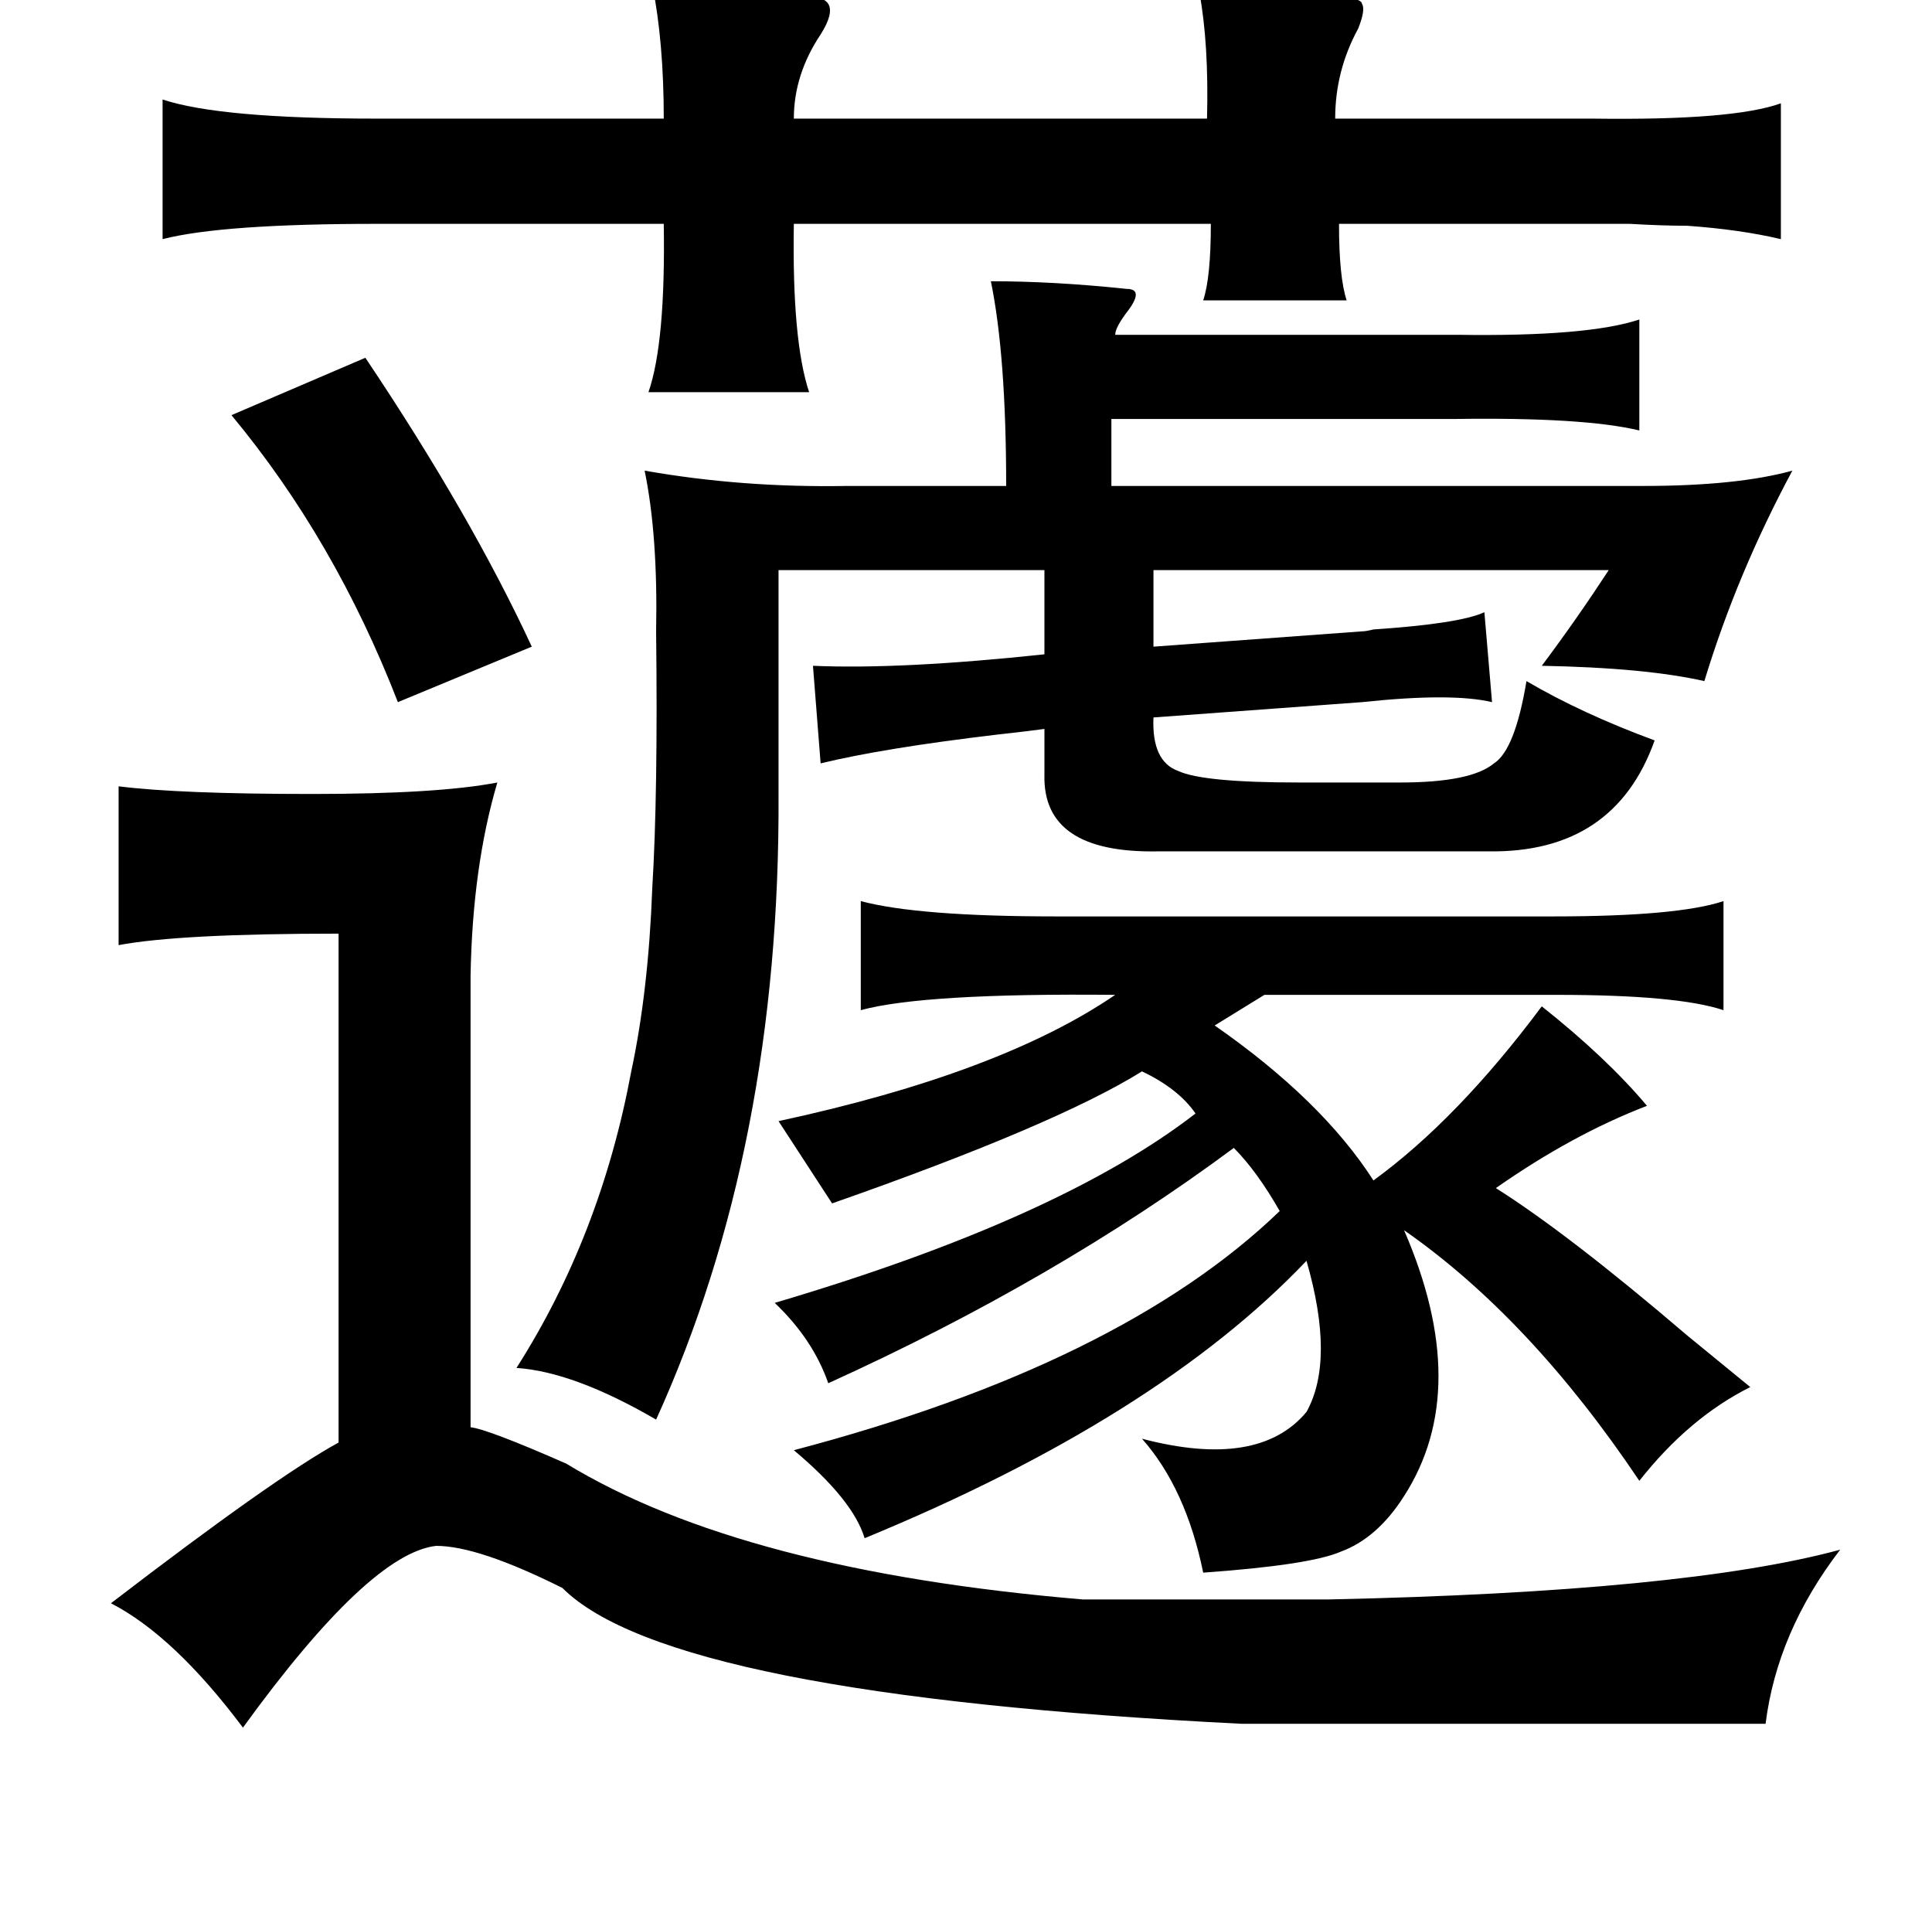 <?xml version="1.0" standalone="no"?>
<!DOCTYPE svg PUBLIC "-//W3C//DTD SVG 1.1//EN" "http://www.w3.org/Graphics/SVG/1.1/DTD/svg11.dtd" >
<svg xmlns="http://www.w3.org/2000/svg" xmlns:xlink="http://www.w3.org/1999/xlink" version="1.1" viewBox="-10 0 1010 1000">
   <path fill="currentColor"
d="M331 -8q86 0 92 10q3 5 -4 16q-14 21 -14 44h216q1 -39 -4 -66q85 -1 85 6q2 3 -2 13q-12 22 -12 47h135q73 1 98 -8v71q-21 -5 -49 -7q-13 0 -30 -1h-44h-108q0 28 4 40h-75q4 -12 4 -40h-218q-1 61 8 88h-84q9 -26 8 -88h-150q-81 0 -112 8v-73q30 10 112 10h150
q0 -40 -6 -70zM508 147q33 0 71 4q9 0 1 11q-7 9 -7 13h179q68 1 95 -8v58q-29 -7 -97 -6h-179v35h278q49 0 78 -8q-29 54 -46 110q-31 -7 -85 -8q18 -24 35 -50h-238v40l109 -8q2 0 6 -1q45 -3 58 -9l4 47q-21 -5 -68 0l-109 8q-1 23 13 28q13 6 63 6h53q37 0 49 -10
q11 -7 17 -43q29 17 67 31q-21 59 -87 58h-173q-60 1 -59 -40v-24q-7 1 -25 3q-59 7 -92 15l-4 -51q46 2 121 -6v-44h-139v117q1 184 -64 327q-43 -25 -73 -27q44 -69 60 -155q9 -42 11 -96q3 -49 2 -134q1 -50 -6 -84q51 9 106 8h83q0 -68 -8 -107zM181 187q55 82 87 151
l-70 29q-33 -85 -87 -150zM52 411q32 4 101 4q66 0 97 -6q-13 44 -14 101v236q9 1 50 19q92 56 270 71h129q186 -4 267 -26q-33 43 -39 91h-274q-299 -15 -355 -71q-44 -22 -66 -22q-35 4 -101 95q-36 -48 -69 -65q86 -66 119 -84v-266q-83 0 -115 6v-83zM440 471
q30 8 102 8h260q65 0 89 -8v57q-24 -8 -87 -8h-153l-26 16q56 39 83 81q44 -32 88 -91q34 27 55 52q-39 15 -79 43q38 24 100 77l33 27q-32 16 -58 49q-57 -85 -123 -131q36 83 0 139q-14 22 -33 29q-16 7 -72 11q-9 -44 -32 -70q61 16 86 -14q15 -27 0 -79q-78 82 -231 145
q-6 -20 -37 -46q171 -45 254 -125q-12 -21 -24 -33q-93 69 -212 123q-8 -23 -28 -42q149 -44 220 -99q-9 -13 -28 -22q-45 28 -162 69l-28 -43q116 -25 176 -66q-100 -1 -133 8v-57z" />
</svg>
